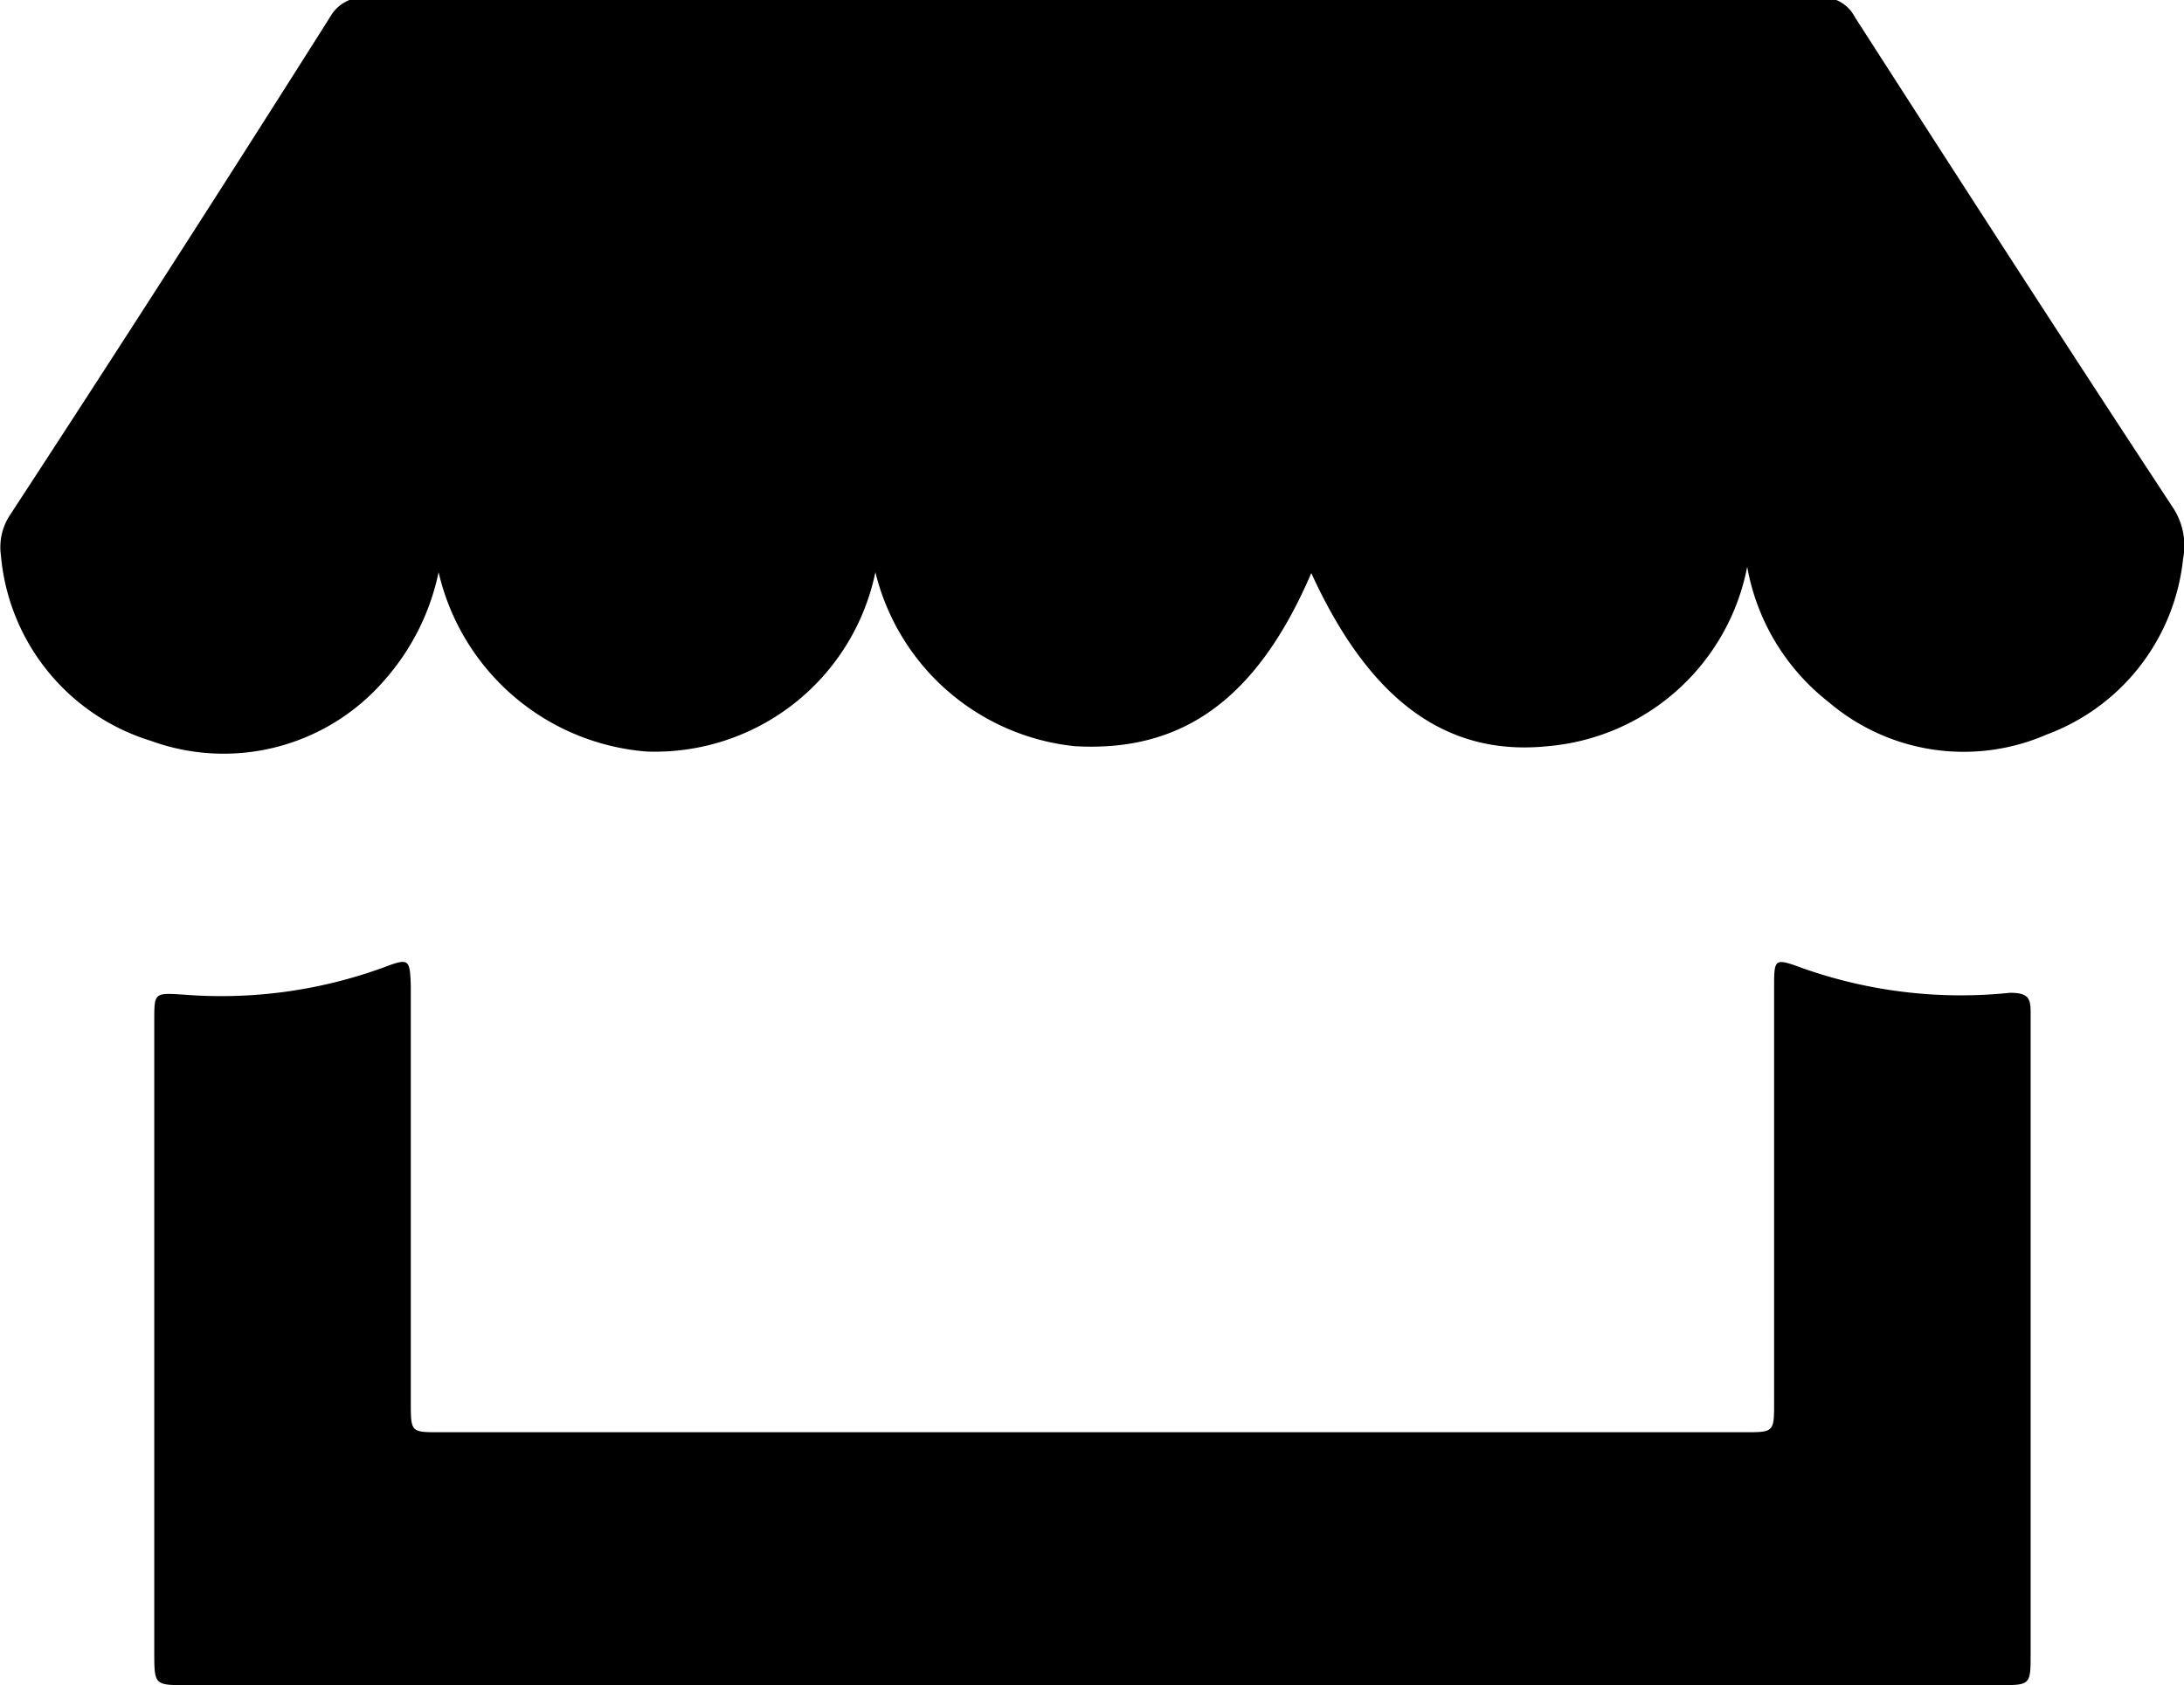 <svg id="Layer_1" data-name="Layer 1" fill="currentColor" xmlns="http://www.w3.org/2000/svg" viewBox="0 0 24.35 18.79"><path d="M10.13,9.19a2.51,2.51,0,0,1-2.55,2,2.59,2.59,0,0,1-2.32-2,2.62,2.62,0,0,1-.6,1.2,2.37,2.37,0,0,1-2.61.68A2.38,2.38,0,0,1,.38,9a.65.65,0,0,1,.11-.46Q2.28,5.8,4.05,3a.43.43,0,0,1,.4-.22h16.2a.41.41,0,0,1,.4.22c1.17,1.82,2.35,3.65,3.54,5.46a.77.77,0,0,1,.12.58A2.35,2.35,0,0,1,23.19,11a2.32,2.32,0,0,1-2.43-.36,2.46,2.46,0,0,1-.91-1.51,2.48,2.48,0,0,1-2.22,2c-1.15.12-2-.53-2.64-1.93-.61,1.42-1.45,2-2.64,1.93A2.56,2.56,0,0,1,10.13,9.19Z" transform="translate(-0.37 -2.81)"/><path d="M12.55,21.6H2.45c-.35,0-.36,0-.36-.35V14.19c0-.31,0-.31.32-.29a5.29,5.29,0,0,0,2.23-.3c.29-.11.3-.1.31.2v4.64c0,.34,0,.34.32.34H19.82c.33,0,.33,0,.33-.34V13.83c0-.34,0-.34.33-.22a5.29,5.29,0,0,0,2.3.27c.2,0,.23.06.23.21v7.15c0,.36,0,.36-.35.36Z" transform="translate(-0.37 -2.81)"/></svg>